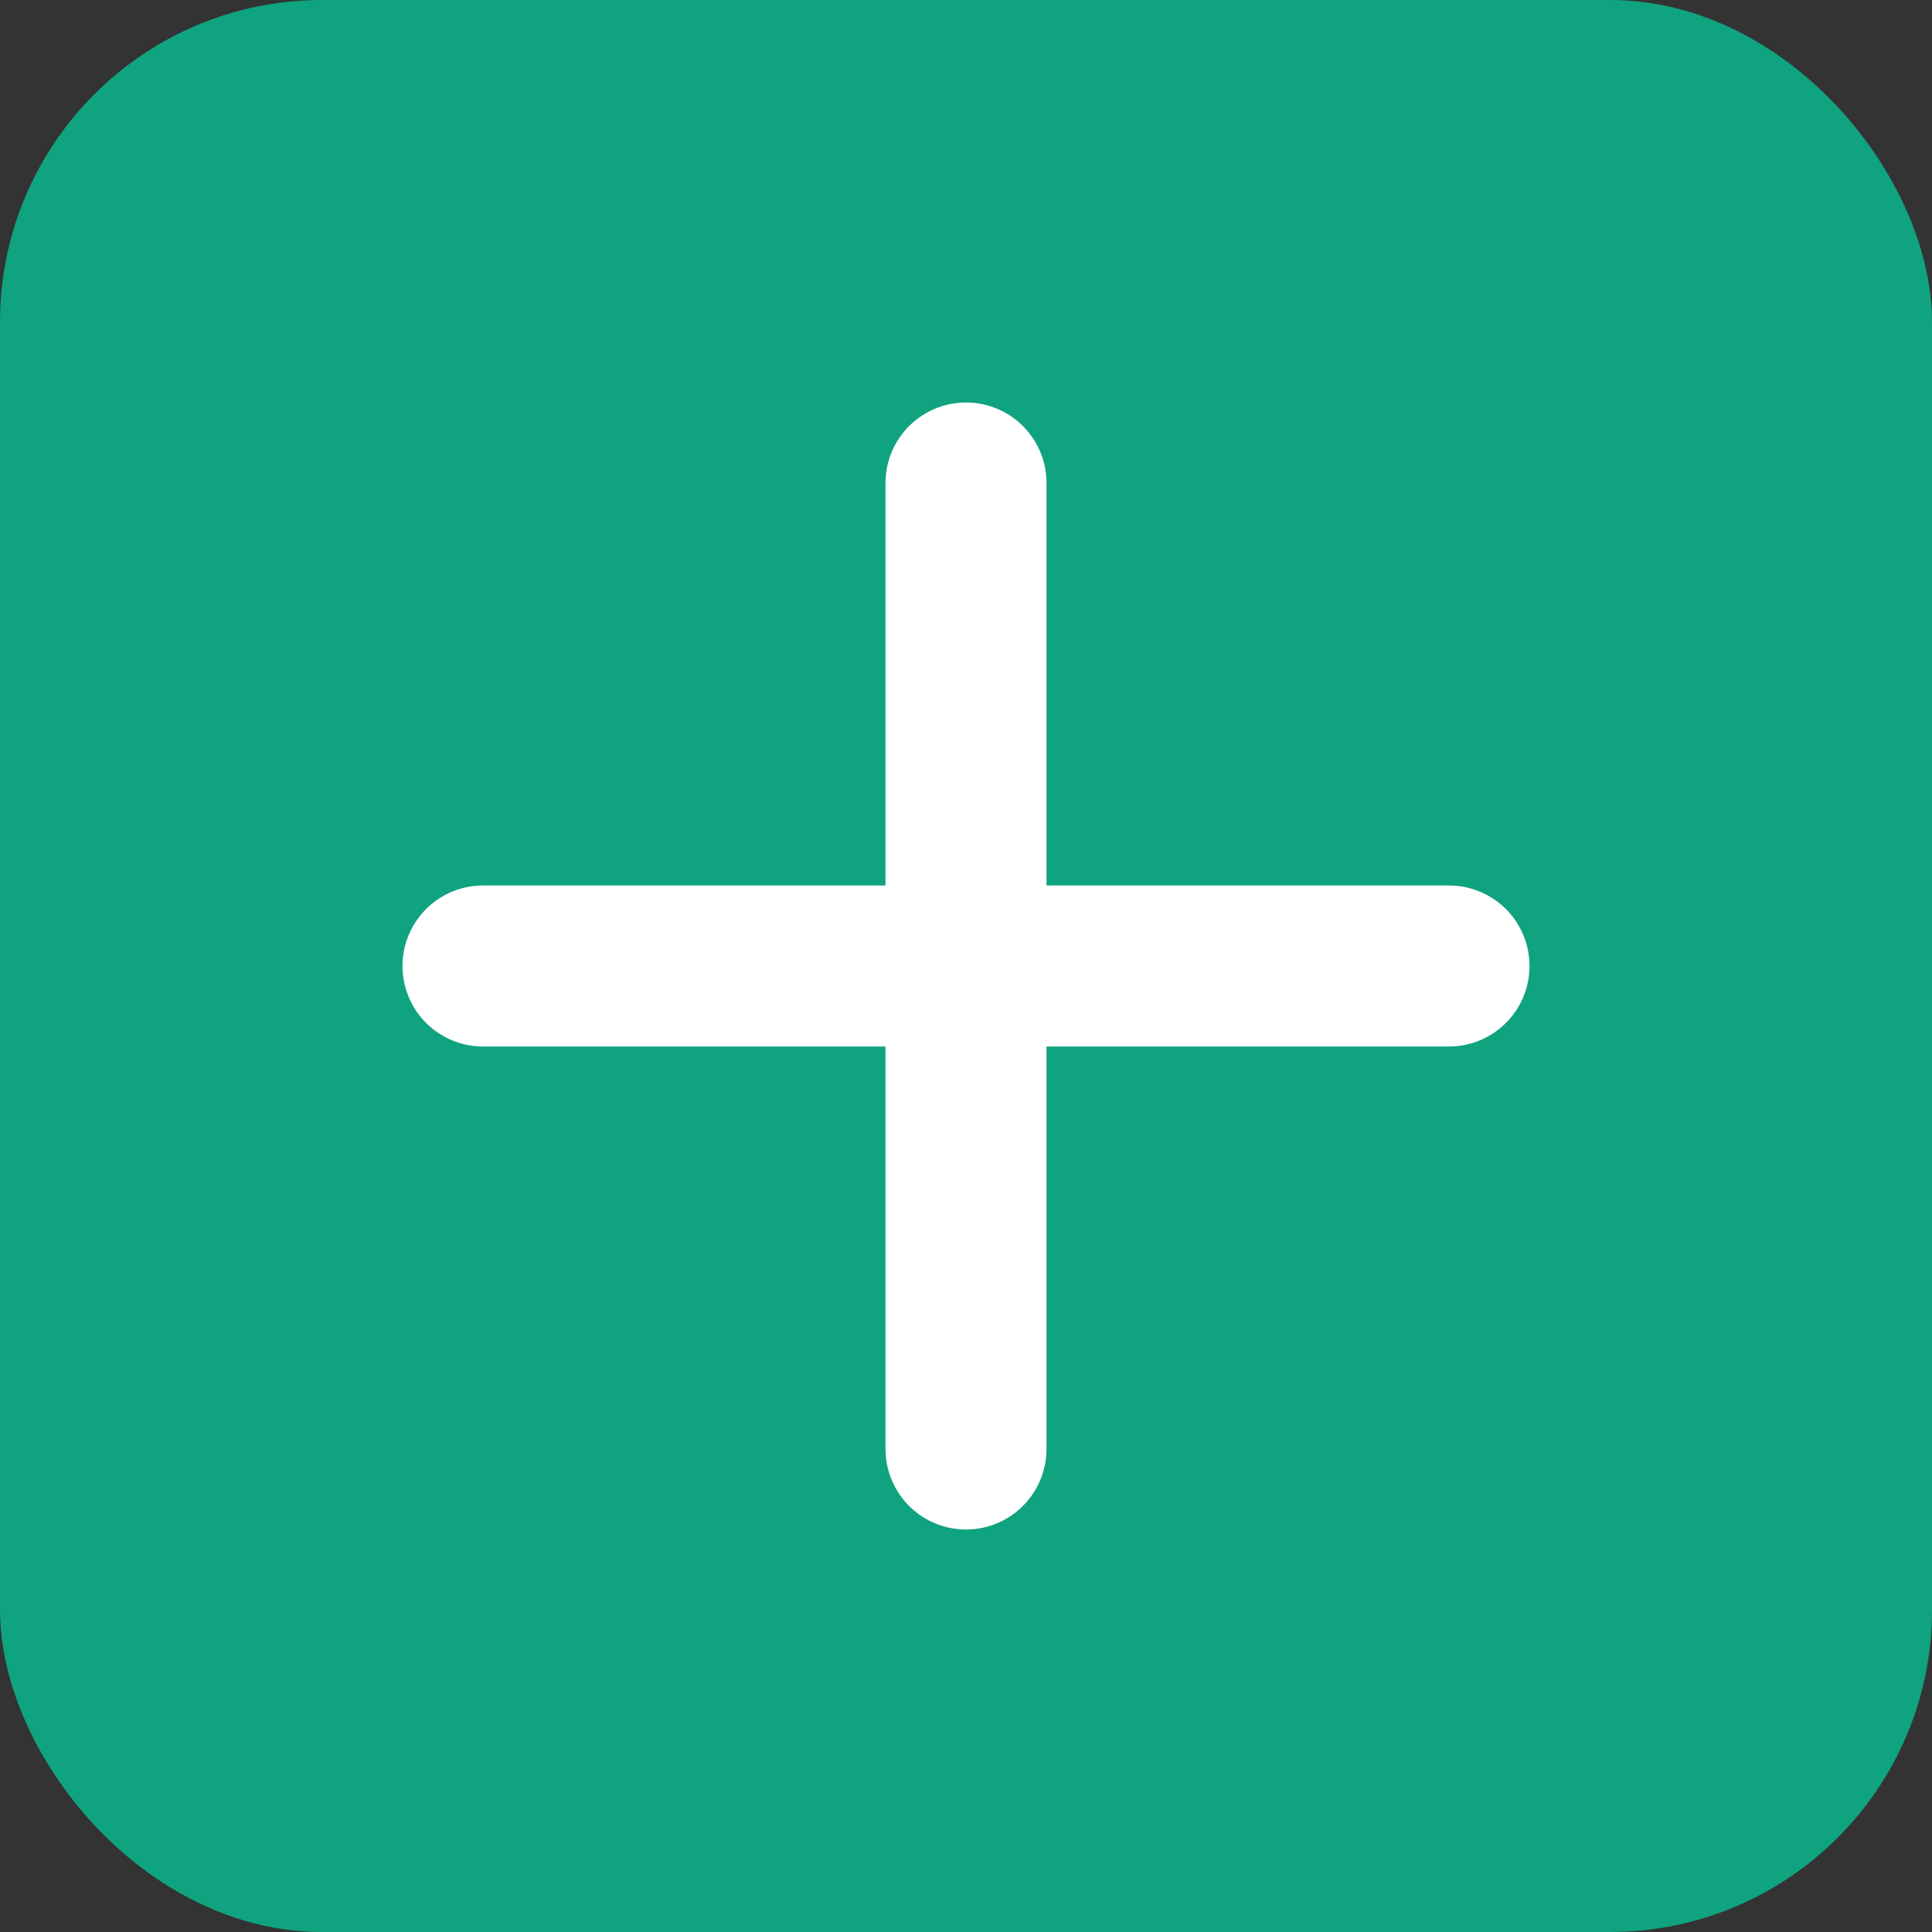 <svg width="48" height="48" viewBox="0 0 48 48" fill="none" xmlns="http://www.w3.org/2000/svg">
  <rect x="0" y="0" width="48" height="48" fill="#333333" stroke="none"/>
  <rect width="48" height="48" rx="8" fill="#10A37F"/>
  <path d="M12 24h24M24 12v24" stroke="white" stroke-width="4" stroke-linecap="round"/>
</svg>
